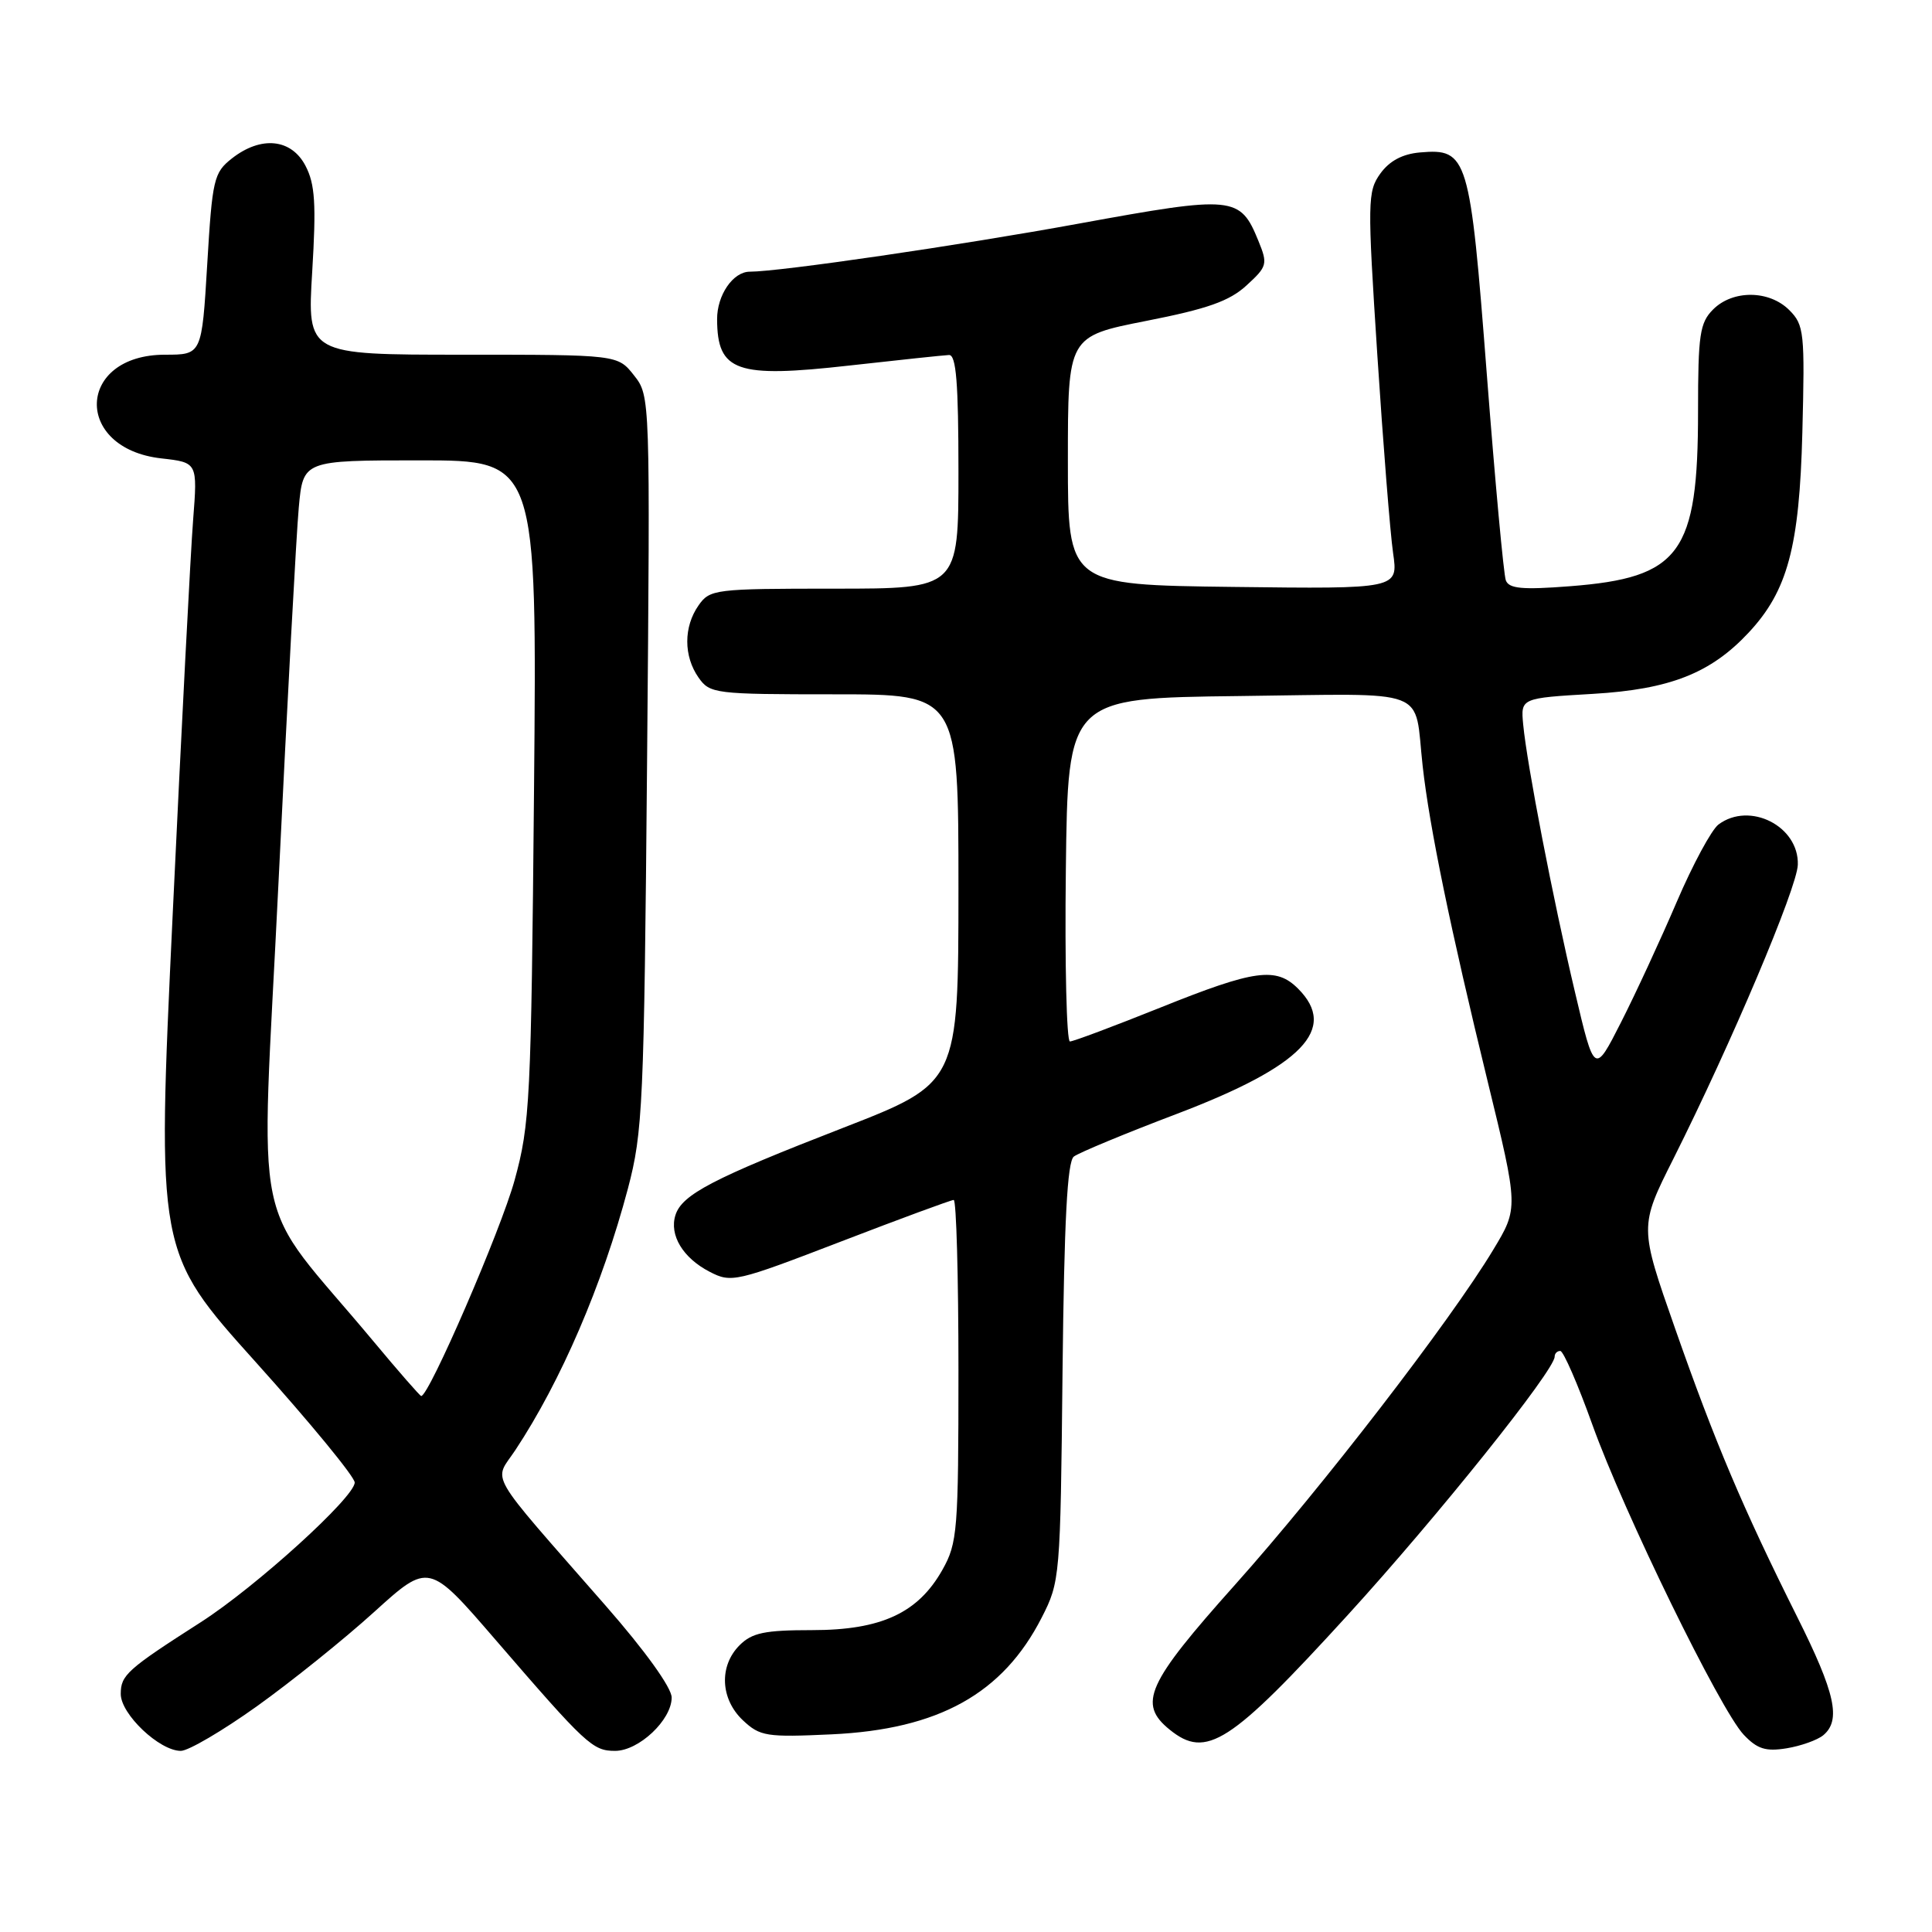 <?xml version="1.0" encoding="UTF-8" standalone="no"?>
<!DOCTYPE svg PUBLIC "-//W3C//DTD SVG 1.1//EN" "http://www.w3.org/Graphics/SVG/1.1/DTD/svg11.dtd" >
<svg xmlns="http://www.w3.org/2000/svg" xmlns:xlink="http://www.w3.org/1999/xlink" version="1.1" viewBox="0 0 256 256">
 <g >
 <path fill="currentColor"
d=" M 34.04 226.09 C 38.58 222.84 45.57 217.23 49.56 213.61 C 56.82 207.03 56.82 207.03 65.65 217.27 C 77.67 231.20 78.53 232.00 81.50 232.00 C 84.65 232.00 89.00 227.90 89.00 224.93 C 89.00 223.63 85.48 218.73 80.25 212.76 C 64.20 194.41 65.41 196.49 68.29 192.14 C 74.33 183.01 79.81 170.27 83.20 157.50 C 85.18 150.00 85.34 146.47 85.74 100.99 C 86.16 52.53 86.16 52.47 84.01 49.74 C 81.85 47.00 81.85 47.00 61.28 47.00 C 40.70 47.00 40.70 47.00 41.37 35.99 C 41.91 27.05 41.75 24.41 40.49 21.99 C 38.62 18.37 34.59 17.96 30.72 21.00 C 28.33 22.88 28.13 23.75 27.46 35.00 C 26.74 47.00 26.74 47.00 21.87 47.00 C 10.13 47.00 9.68 59.42 21.38 60.74 C 26.18 61.28 26.18 61.28 25.59 68.89 C 25.26 73.08 24.04 96.62 22.88 121.20 C 20.77 165.90 20.77 165.90 33.89 180.49 C 41.10 188.51 47.00 195.69 47.00 196.44 C 47.00 198.38 33.91 210.26 26.62 214.94 C 16.83 221.21 16.00 221.96 16.00 224.46 C 16.00 227.14 21.13 232.00 23.96 232.00 C 24.96 232.00 29.49 229.34 34.04 226.09 Z  M 241.59 229.93 C 243.98 227.94 243.19 224.34 238.13 214.23 C 230.98 199.93 227.23 191.09 221.95 176.01 C 217.22 162.52 217.22 162.52 221.75 153.51 C 229.37 138.32 238.12 117.66 238.22 114.59 C 238.39 109.48 231.85 106.16 227.71 109.25 C 226.79 109.94 224.30 114.55 222.18 119.50 C 220.06 124.45 216.74 131.63 214.80 135.45 C 211.27 142.40 211.27 142.40 208.69 131.45 C 205.78 119.15 202.33 101.29 201.83 96.00 C 201.50 92.50 201.50 92.50 211.09 91.94 C 221.27 91.34 226.68 89.21 231.70 83.83 C 236.87 78.30 238.43 72.47 238.82 57.34 C 239.16 44.05 239.06 43.06 237.09 41.09 C 234.43 38.43 229.61 38.39 227.00 41.00 C 225.23 42.77 225.00 44.33 225.00 54.48 C 225.00 73.35 222.66 76.55 208.01 77.68 C 201.70 78.17 199.94 78.00 199.53 76.90 C 199.24 76.13 198.11 63.84 197.01 49.59 C 194.78 20.64 194.49 19.65 188.15 20.20 C 185.84 20.40 184.11 21.32 182.90 23.00 C 181.20 25.37 181.18 26.64 182.50 47.00 C 183.27 58.83 184.21 70.65 184.59 73.27 C 185.28 78.04 185.28 78.04 163.39 77.77 C 141.50 77.50 141.50 77.50 141.50 61.03 C 141.50 44.57 141.50 44.57 151.89 42.52 C 159.99 40.93 162.91 39.90 165.17 37.82 C 167.92 35.31 168.00 34.99 166.75 31.93 C 164.32 25.96 163.49 25.88 143.00 29.62 C 127.17 32.52 103.32 36.00 99.35 36.00 C 97.13 36.00 95.00 39.11 95.02 42.32 C 95.05 49.24 97.57 50.12 112.50 48.44 C 119.10 47.70 125.06 47.07 125.75 47.04 C 126.70 47.01 127.00 50.74 127.00 62.50 C 127.00 78.00 127.00 78.00 110.56 78.00 C 94.70 78.00 94.06 78.08 92.56 80.22 C 90.57 83.06 90.57 86.94 92.56 89.78 C 94.06 91.92 94.70 92.00 110.56 92.00 C 127.00 92.00 127.00 92.00 127.00 117.75 C 126.99 143.50 126.99 143.50 111.75 149.43 C 94.47 156.14 90.36 158.28 89.50 161.01 C 88.66 163.65 90.49 166.69 94.04 168.52 C 96.91 170.01 97.52 169.86 111.38 164.53 C 119.28 161.49 126.03 159.00 126.37 159.00 C 126.72 159.00 127.00 169.18 127.00 181.61 C 127.00 202.79 126.87 204.47 124.88 208.00 C 121.66 213.73 116.77 216.00 107.61 216.00 C 101.33 216.00 99.65 216.35 98.00 218.00 C 95.25 220.75 95.45 225.13 98.44 227.95 C 100.71 230.08 101.55 230.21 110.19 229.81 C 124.38 229.15 132.88 224.43 138.03 214.34 C 140.46 209.59 140.51 209.01 140.79 181.84 C 141.01 161.72 141.42 153.92 142.29 153.25 C 142.96 152.74 149.12 150.18 156.00 147.57 C 172.58 141.26 177.33 136.33 172.00 131.00 C 169.09 128.09 166.27 128.48 153.78 133.50 C 147.62 135.97 142.22 138.00 141.77 138.00 C 141.33 138.00 141.08 127.76 141.23 115.25 C 141.50 92.50 141.50 92.50 164.18 92.23 C 189.92 91.93 187.33 90.94 188.51 101.50 C 189.41 109.60 192.20 123.12 197.12 143.28 C 201.21 160.06 201.21 160.06 197.85 165.62 C 192.20 175.01 175.08 197.21 163.62 210.02 C 151.95 223.08 150.74 225.75 154.99 229.19 C 159.84 233.12 162.99 231.09 178.61 213.97 C 190.47 200.97 206.00 181.57 206.00 179.76 C 206.00 179.34 206.34 179.00 206.75 179.01 C 207.16 179.02 209.07 183.40 210.99 188.76 C 215.18 200.44 227.93 226.55 231.05 229.86 C 232.84 231.75 233.96 232.11 236.73 231.66 C 238.63 231.35 240.81 230.57 241.59 229.93 Z  M 49.50 177.75 C 33.00 157.96 34.55 165.49 36.91 116.79 C 38.07 92.98 39.27 70.69 39.59 67.25 C 40.16 61.00 40.16 61.00 55.66 61.00 C 71.16 61.00 71.16 61.00 70.76 104.75 C 70.38 145.90 70.23 148.97 68.18 156.41 C 66.35 163.04 56.82 185.05 55.81 184.98 C 55.64 184.96 52.80 181.71 49.50 177.75 Z "/>
</g>
</svg>